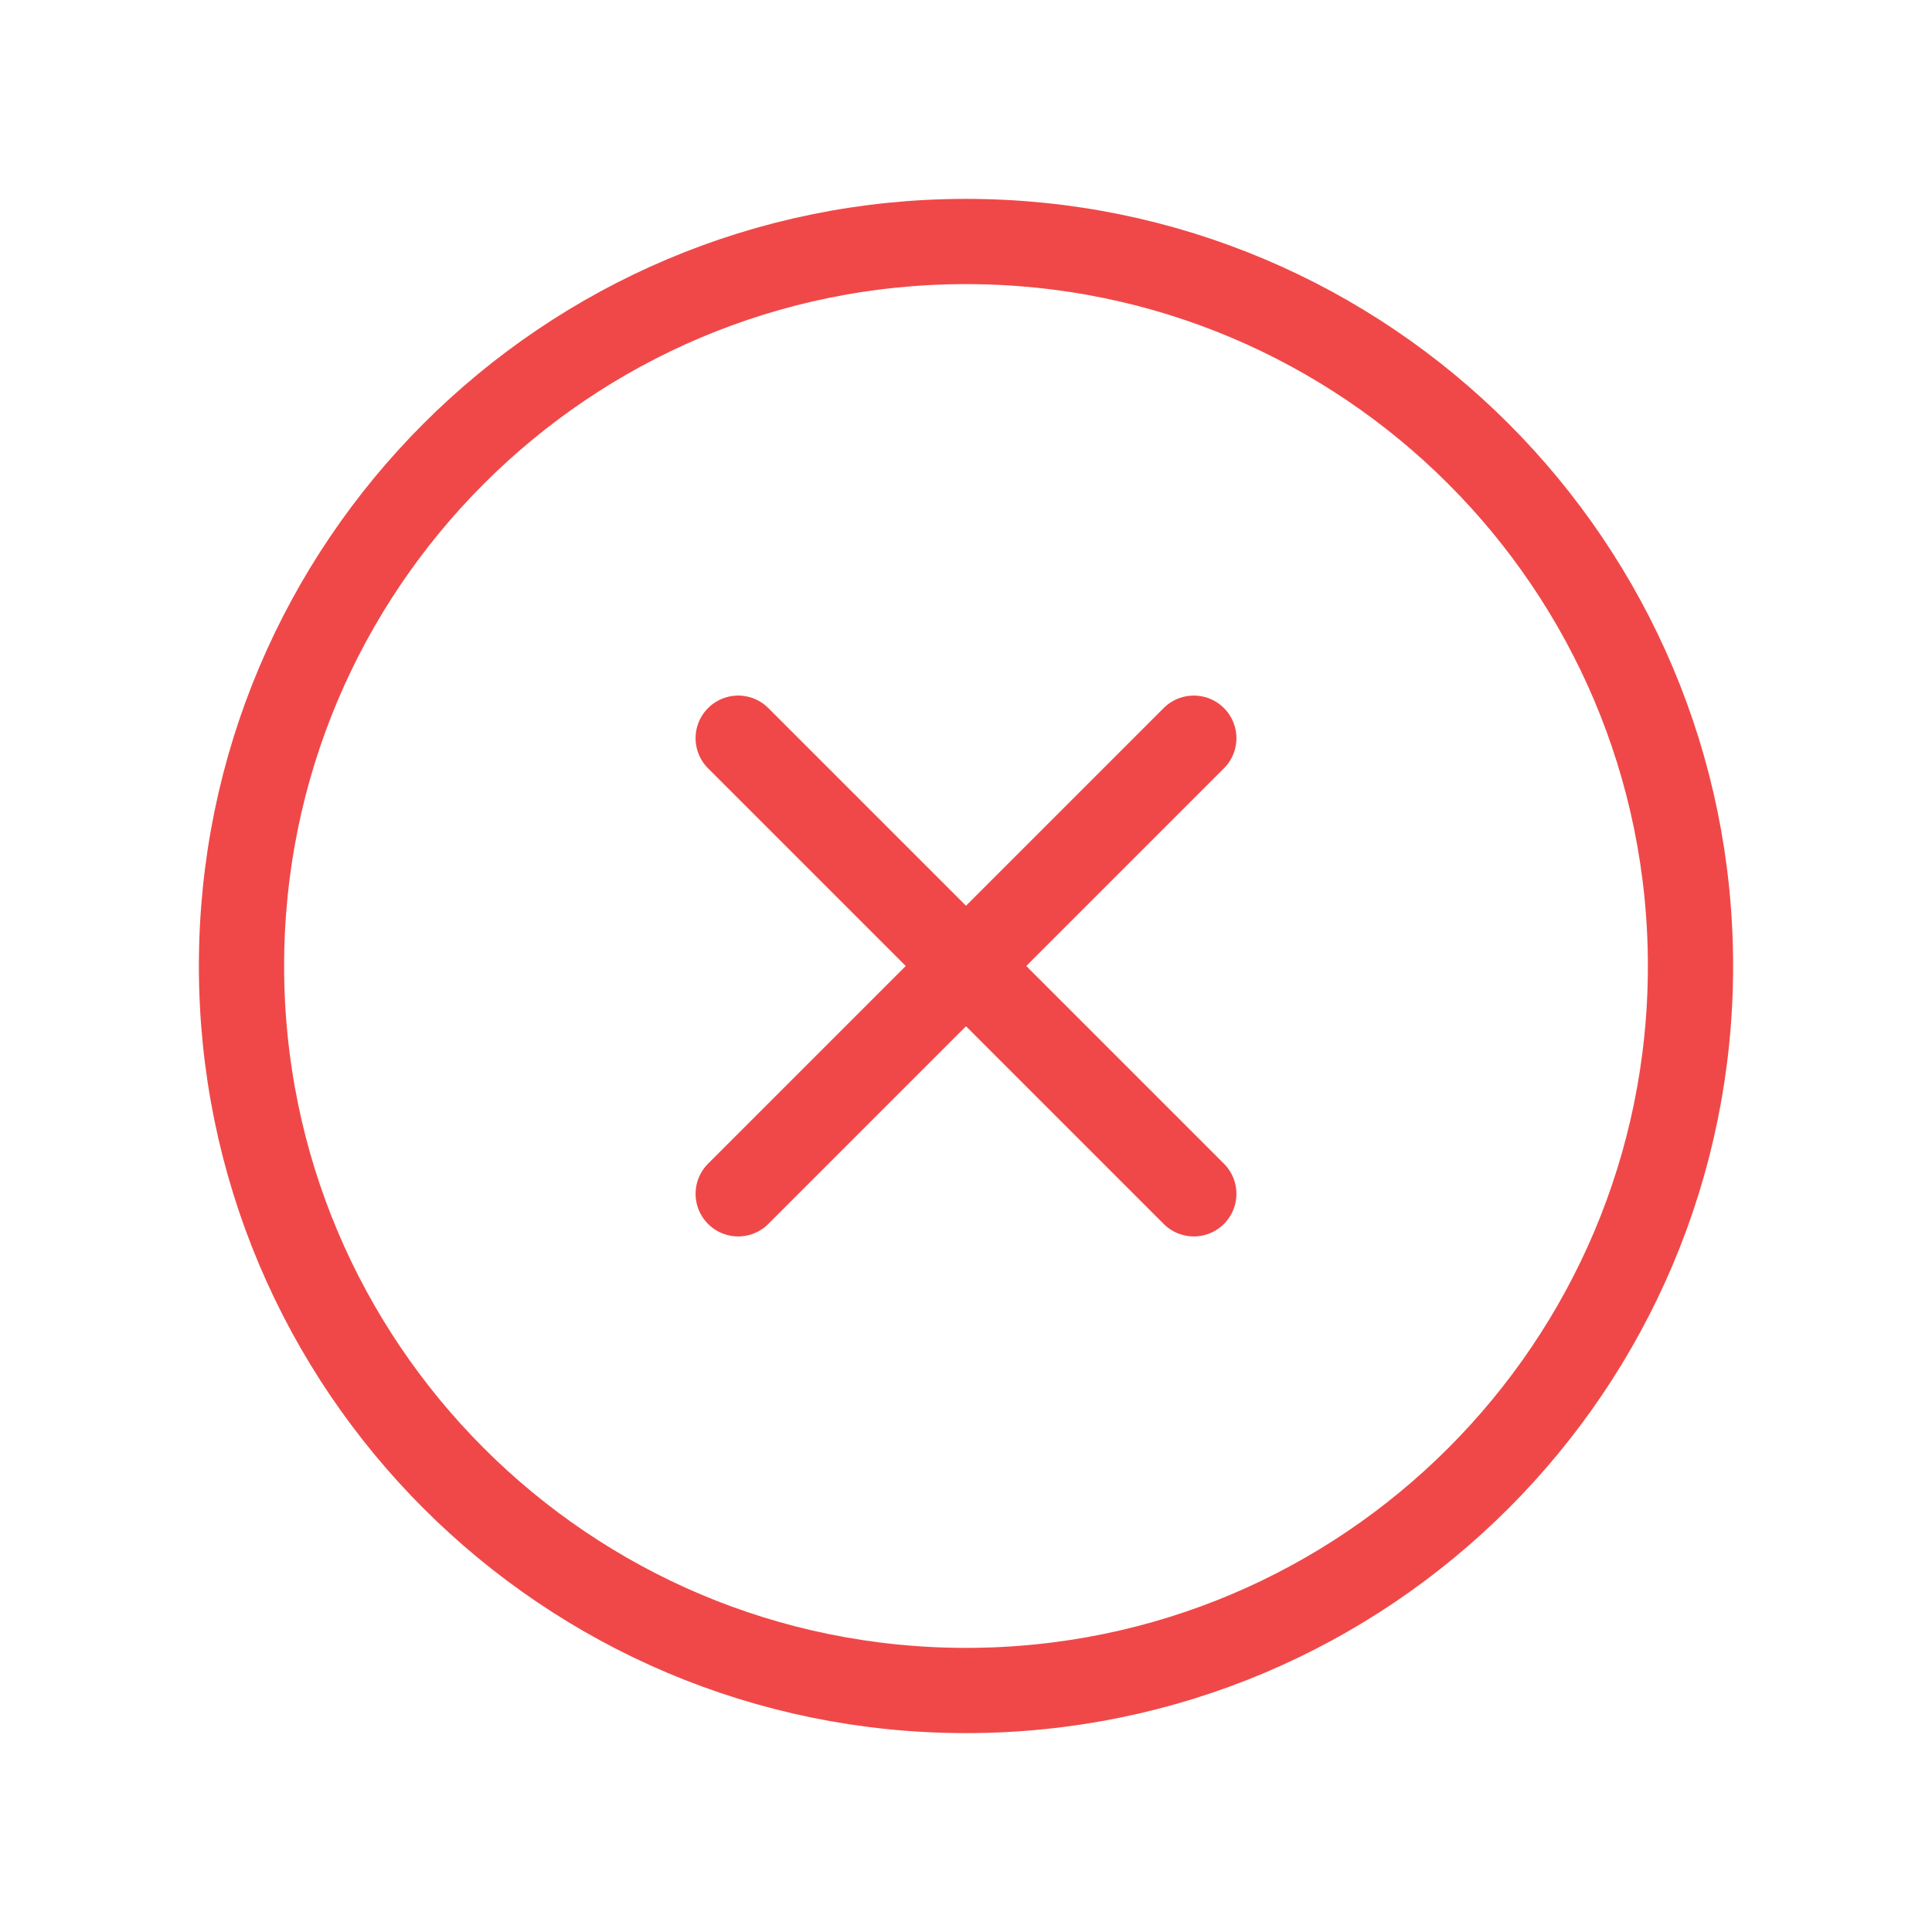 <svg width="34" height="34" viewBox="0 0 34 34" fill="none" xmlns="http://www.w3.org/2000/svg">
<g id="Group">
<g id="Group_2">
<path id="Path" d="M21.009 12.991L12.991 21.009" stroke="#F04848" stroke-width="1.5" stroke-linecap="round" stroke-linejoin="round"/>
<path id="Path_2" d="M21.009 21.009L12.991 12.991" stroke="#F04848" stroke-width="1.5" stroke-linecap="round" stroke-linejoin="round"/>
<path id="Path_3" fill-rule="evenodd" clip-rule="evenodd" d="M17 29.75V29.75C9.958 29.75 4.25 24.042 4.25 17V17C4.25 9.958 9.958 4.25 17 4.25V4.25C24.042 4.25 29.75 9.958 29.75 17V17C29.75 24.042 24.042 29.75 17 29.75Z" stroke="#F04848" stroke-width="1.5" stroke-linecap="round" stroke-linejoin="round"/>
</g>
</g>
</svg>
